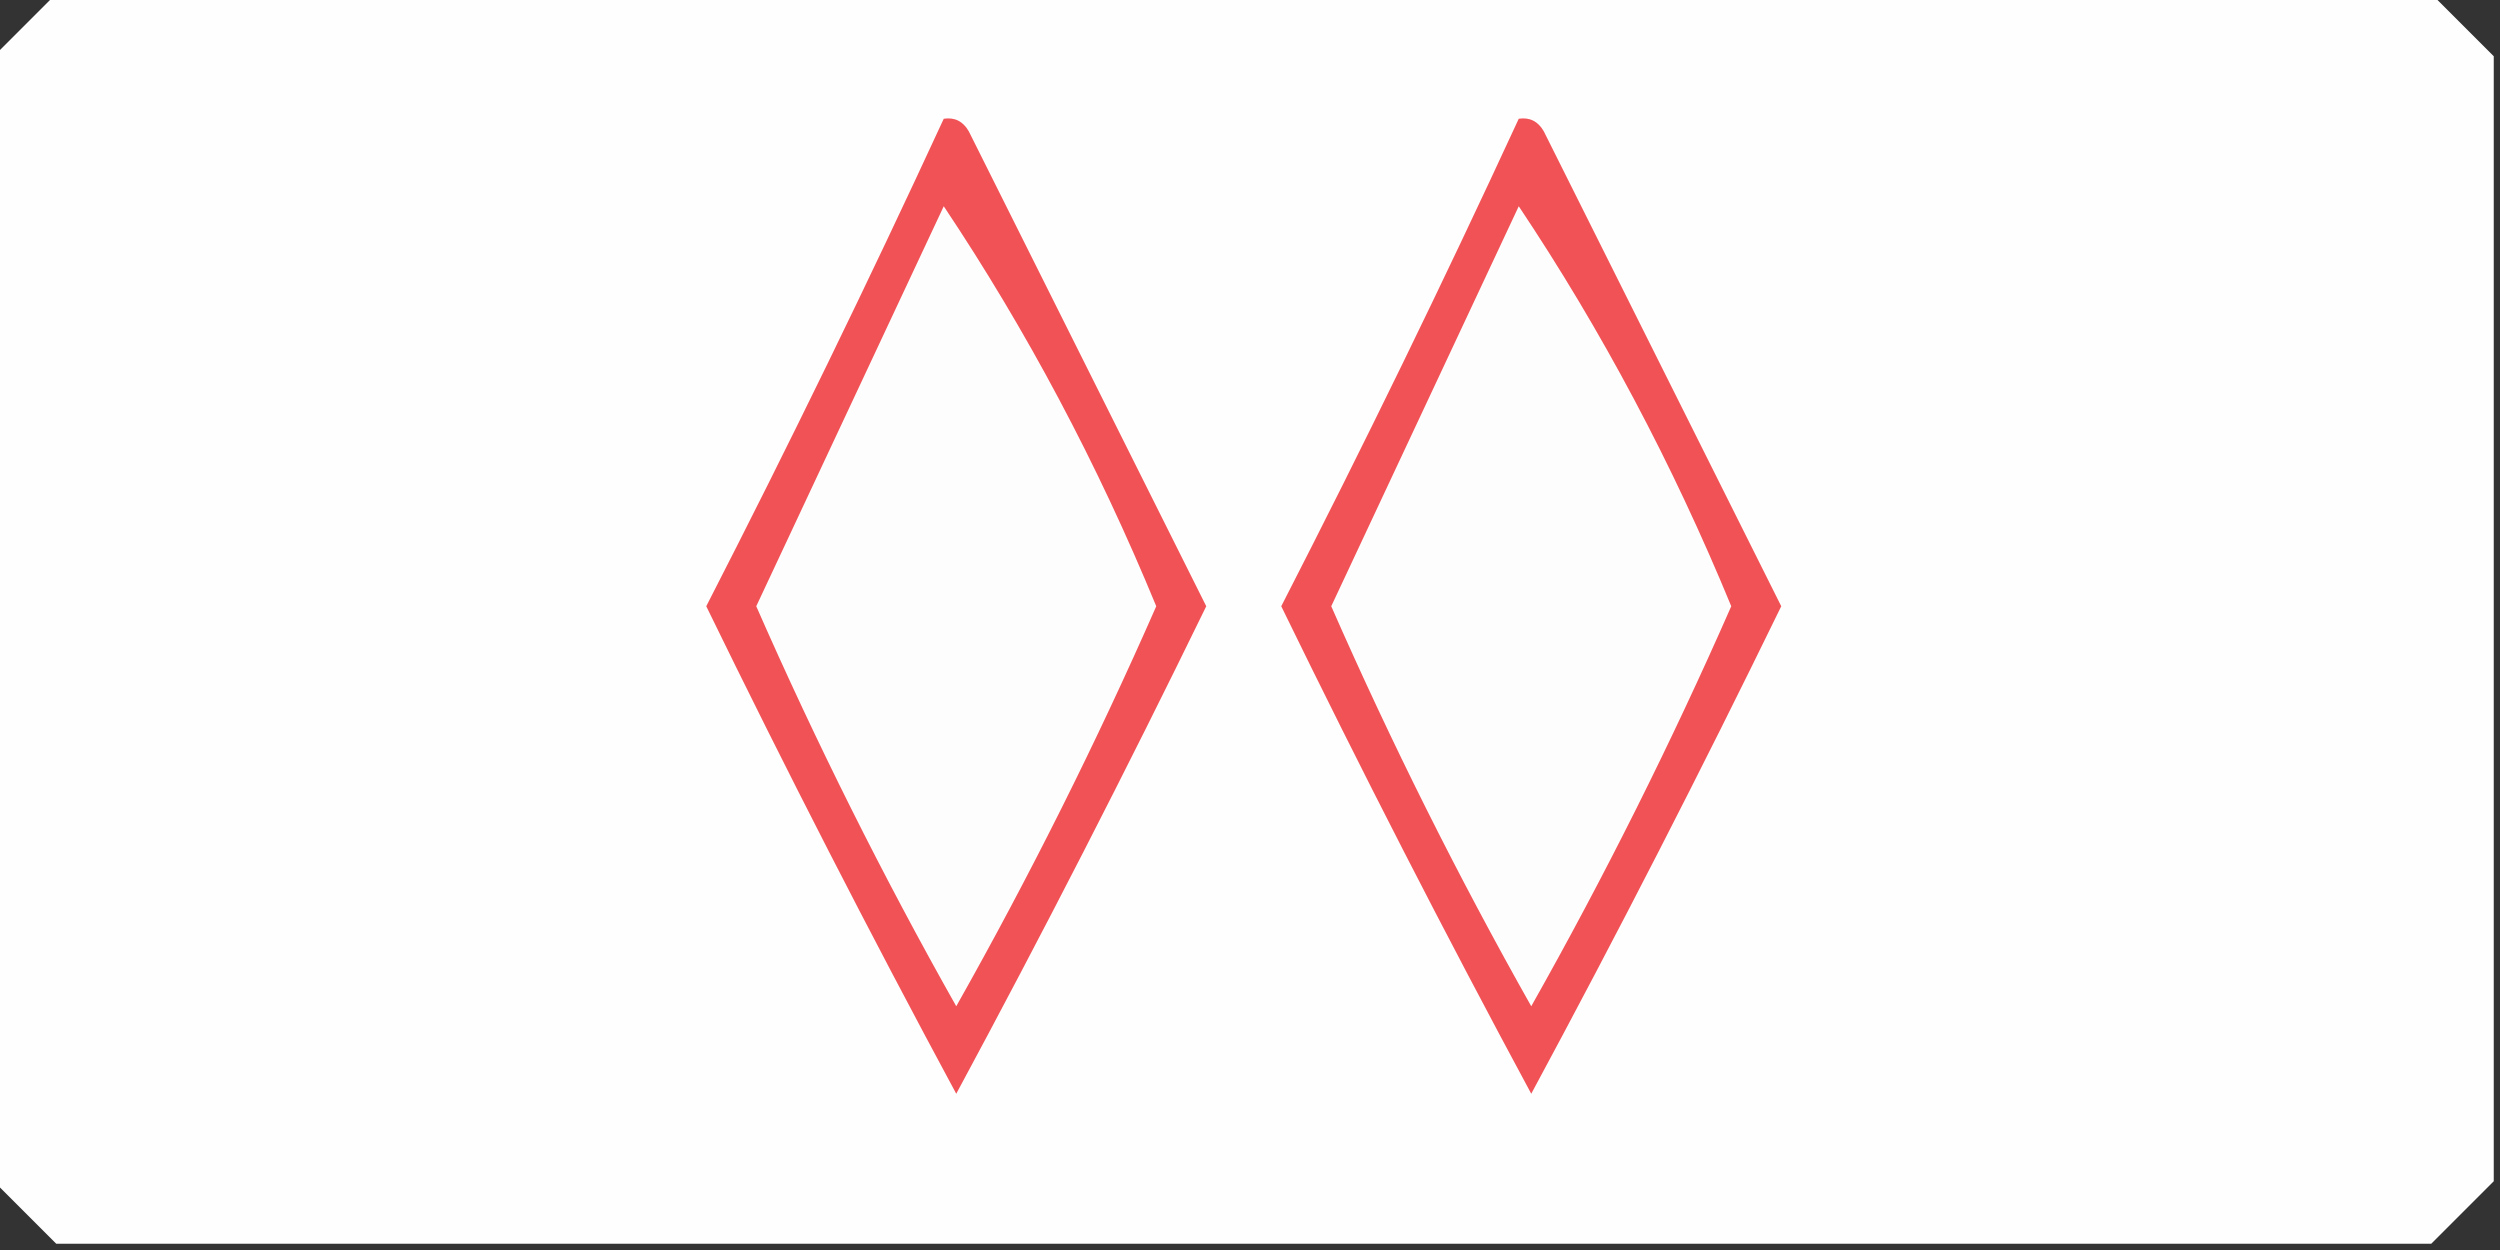 <?xml version="1.0" encoding="UTF-8"?>
<!DOCTYPE svg PUBLIC "-//W3C//DTD SVG 1.1//EN" "http://www.w3.org/Graphics/SVG/1.1/DTD/svg11.dtd">
<svg xmlns="http://www.w3.org/2000/svg" version="1.1" width="200px" height="100px" style="shape-rendering:geometricPrecision; text-rendering:geometricPrecision; image-rendering:optimizeQuality; fill-rule:evenodd; clip-rule:evenodd" xmlns:xlink="http://www.w3.org/1999/xlink">
<rect width="100%" height="100%" fill="#333333" stroke="none"/>
<g><path style="opacity:0.998" fill="#fefefe" d="M 4.5,-0.5 C 67.833,-0.5 131.167,-0.5 194.5,-0.5C 196.167,1.167 197.833,2.833 199.5,4.5C 199.5,34.5 199.5,64.5 199.5,94.5C 197.833,96.167 196.167,97.833 194.5,99.5C 131.167,99.5 67.833,99.5 4.5,99.5C 2.833,97.833 1.167,96.167 -0.5,94.5C -0.5,64.5 -0.5,34.5 -0.5,4.5C 1.167,2.833 2.833,1.167 4.5,-0.5 Z"/></g>
<g><path style="opacity:1" fill="#f15256" d="M 75.5,9.5 C 76.376,9.369 77.043,9.702 77.5,10.5C 83.833,23.167 90.167,35.833 96.5,48.5C 90.089,61.656 83.422,74.656 76.5,87.5C 69.578,74.656 62.911,61.656 56.5,48.5C 63.117,35.601 69.45,22.601 75.5,9.5 Z"/></g>
<g><path style="opacity:1" fill="#f15256" d="M 121.5,9.5 C 122.376,9.369 123.043,9.702 123.5,10.5C 129.833,23.167 136.167,35.833 142.5,48.5C 136.089,61.656 129.422,74.656 122.5,87.5C 115.578,74.656 108.911,61.656 102.5,48.5C 109.117,35.601 115.45,22.601 121.5,9.5 Z"/></g>
<g><path style="opacity:1" fill="#fefdfd" d="M 75.5,16.5 C 82.145,26.446 87.811,37.113 92.5,48.5C 87.697,59.44 82.363,70.107 76.5,80.5C 70.637,70.107 65.303,59.44 60.5,48.5C 65.509,37.817 70.509,27.15 75.5,16.5 Z"/></g>
<g><path style="opacity:1" fill="#fefdfd" d="M 121.5,16.5 C 128.145,26.446 133.811,37.113 138.5,48.5C 133.696,59.44 128.363,70.107 122.5,80.5C 116.637,70.107 111.304,59.44 106.5,48.5C 111.509,37.817 116.509,27.15 121.5,16.5 Z"/></g>
</svg>
